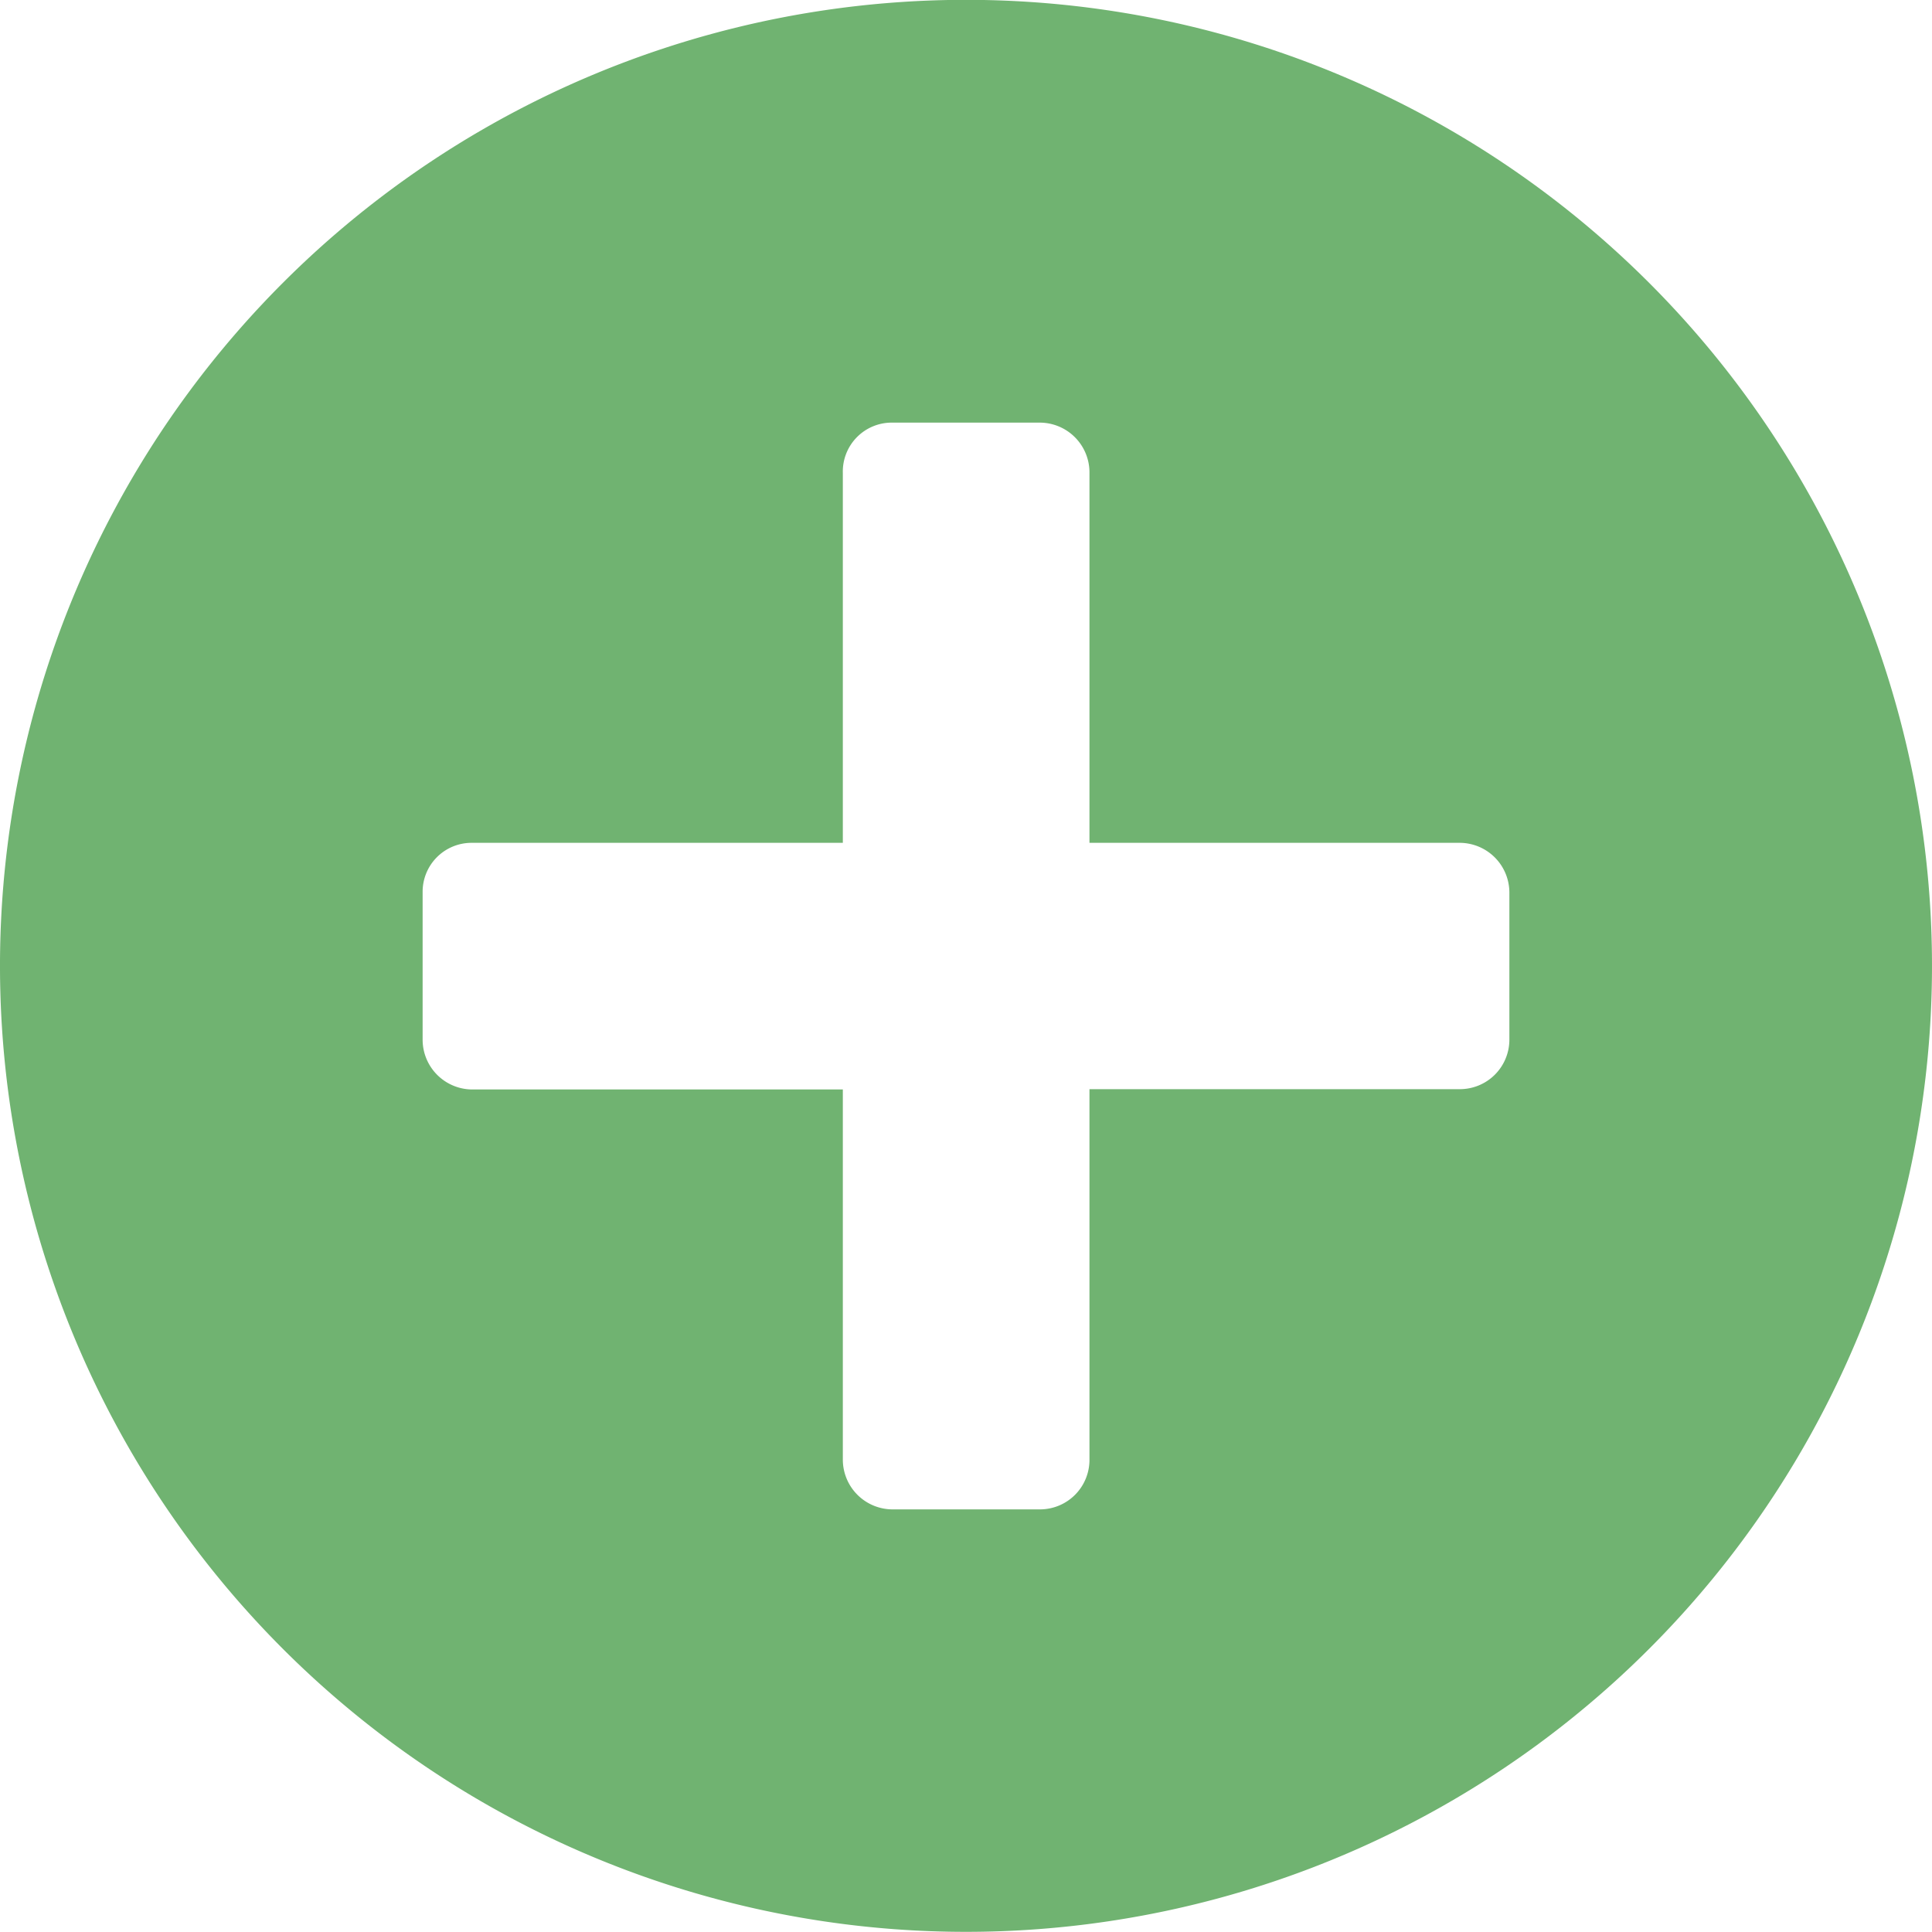 <svg xmlns="http://www.w3.org/2000/svg" viewBox="0 0 64 64"><defs><style>.cls-1{fill:#70b371;}</style></defs><title>icon1.1</title><g id="Layer_2" data-name="Layer 2"><g id="Layer_1-2" data-name="Layer 1"><path class="cls-1" d="M9.37,9.37a32,32,0,1,0,45.26,0A32,32,0,0,0,9.37,9.37ZM50,29.55v4.9a1.64,1.64,0,0,1-1.64,1.63H36.09V48.33A1.64,1.64,0,0,1,34.45,50h-4.9a1.65,1.65,0,0,1-1.63-1.64V36.09H15.67A1.65,1.65,0,0,1,14,34.45v-4.9a1.62,1.62,0,0,1,1.63-1.63H27.92V15.67A1.62,1.62,0,0,1,29.55,14h4.9a1.65,1.65,0,0,1,1.64,1.63V27.92H48.33A1.65,1.65,0,0,1,50,29.55Z"/></g></g></svg>